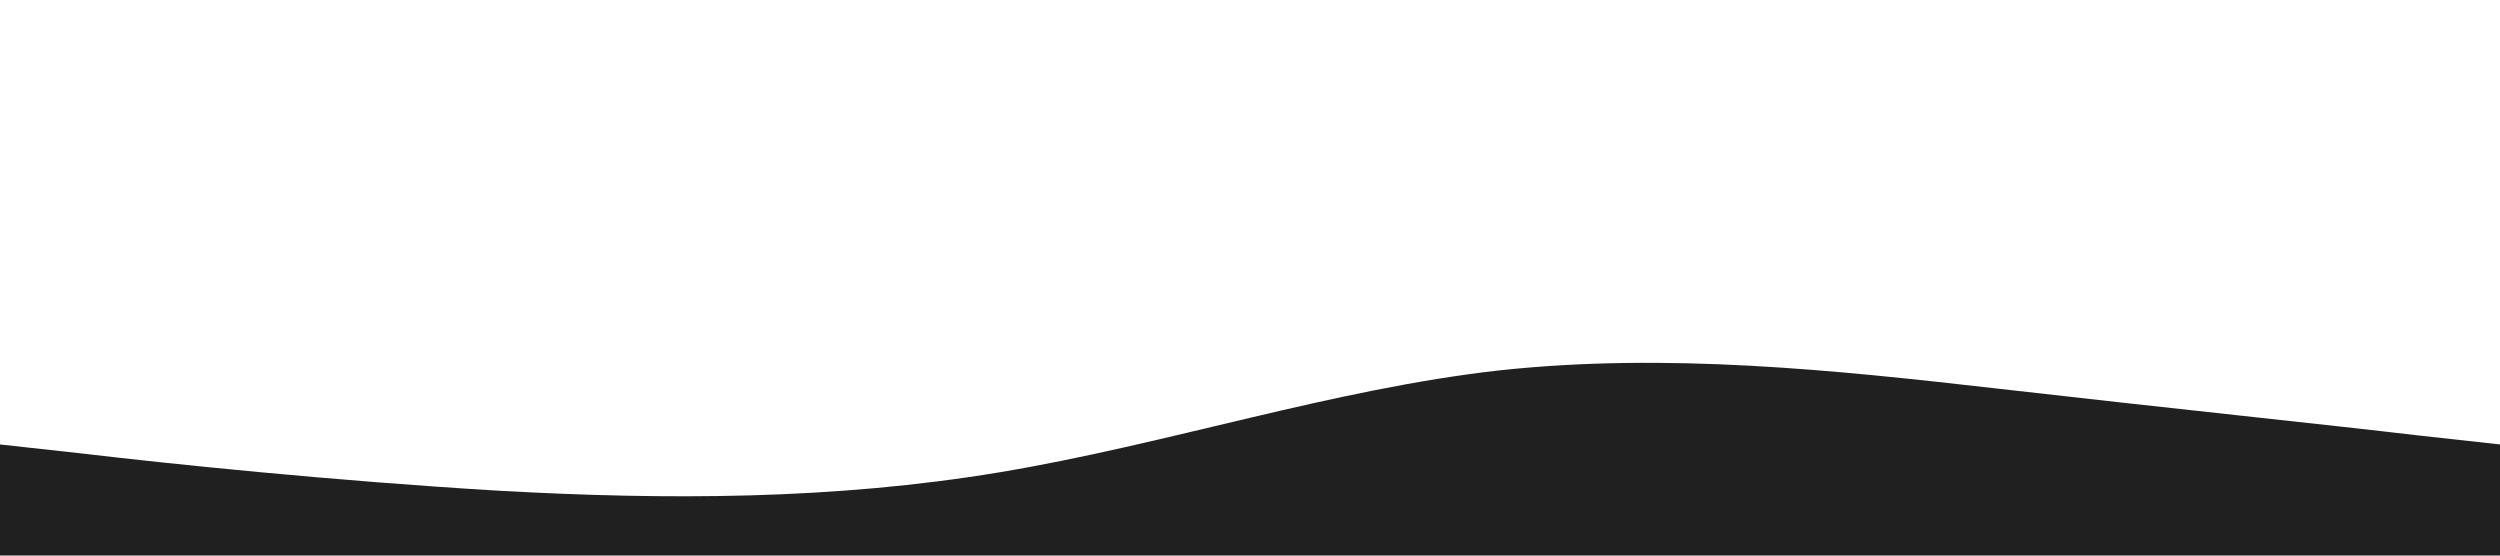 <svg xmlns="http://www.w3.org/2000/svg" viewBox="0 0 1440 320"><path fill="#202020" fill-opacity="1" d="M0,256L48,261.3C96,267,192,277,288,282.7C384,288,480,288,576,272C672,256,768,224,864,213.3C960,203,1056,213,1152,224C1248,235,1344,245,1392,250.7L1440,256L1440,320L1392,320C1344,320,1248,320,1152,320C1056,320,960,320,864,320C768,320,672,320,576,320C480,320,384,320,288,320C192,320,96,320,48,320L0,320Z"></path></svg>